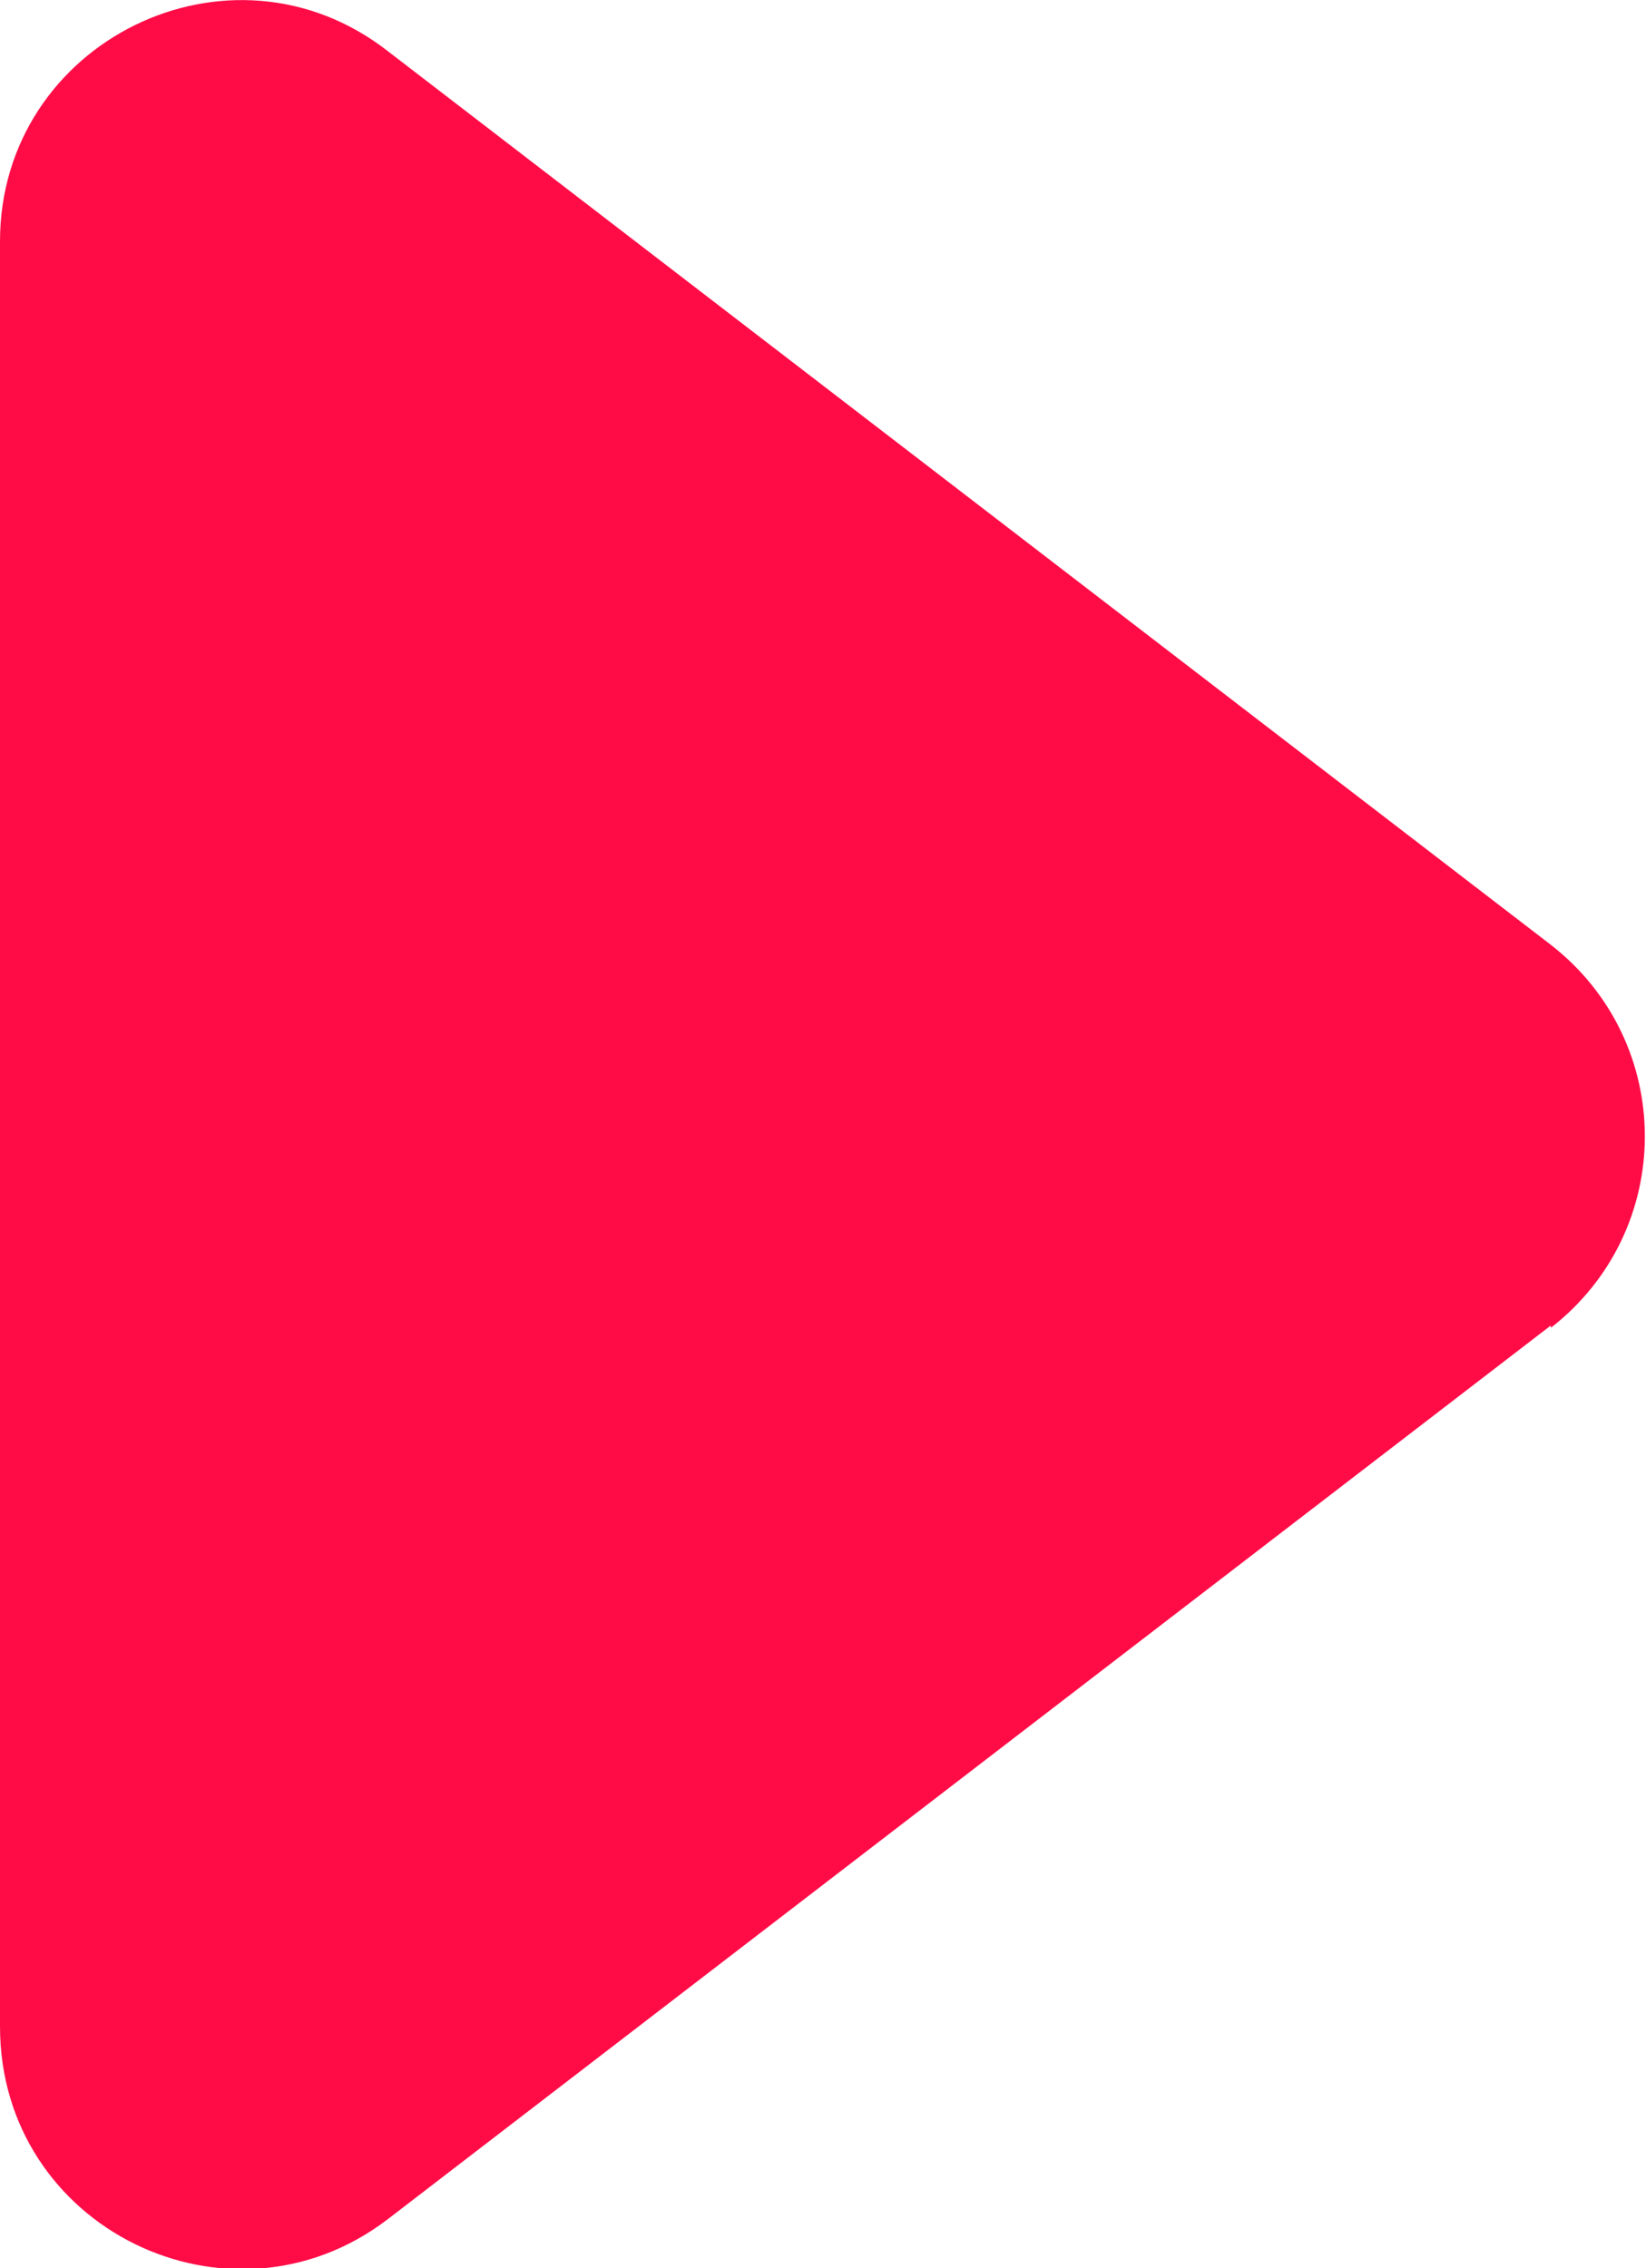 <?xml version="1.0" encoding="UTF-8"?>
<svg id="Layer_2" data-name="Layer 2" xmlns="http://www.w3.org/2000/svg" viewBox="0 0 7.09 9.77">
  <defs>
    <style>
      .cls-1 {
        fill: #ff0c47;
        stroke-width: 0px;
      }
    </style>
  </defs>
  <g id="Layer_1-2" data-name="Layer 1">
    <path class="cls-1" d="M6.68,5.71l-5.01,3.85C.99,10.08,0,9.6,0,8.73V1.04C0,.18.99-.31,1.67.22l5.01,3.85c.54.42.54,1.23,0,1.65Z"/>
  </g>
</svg>